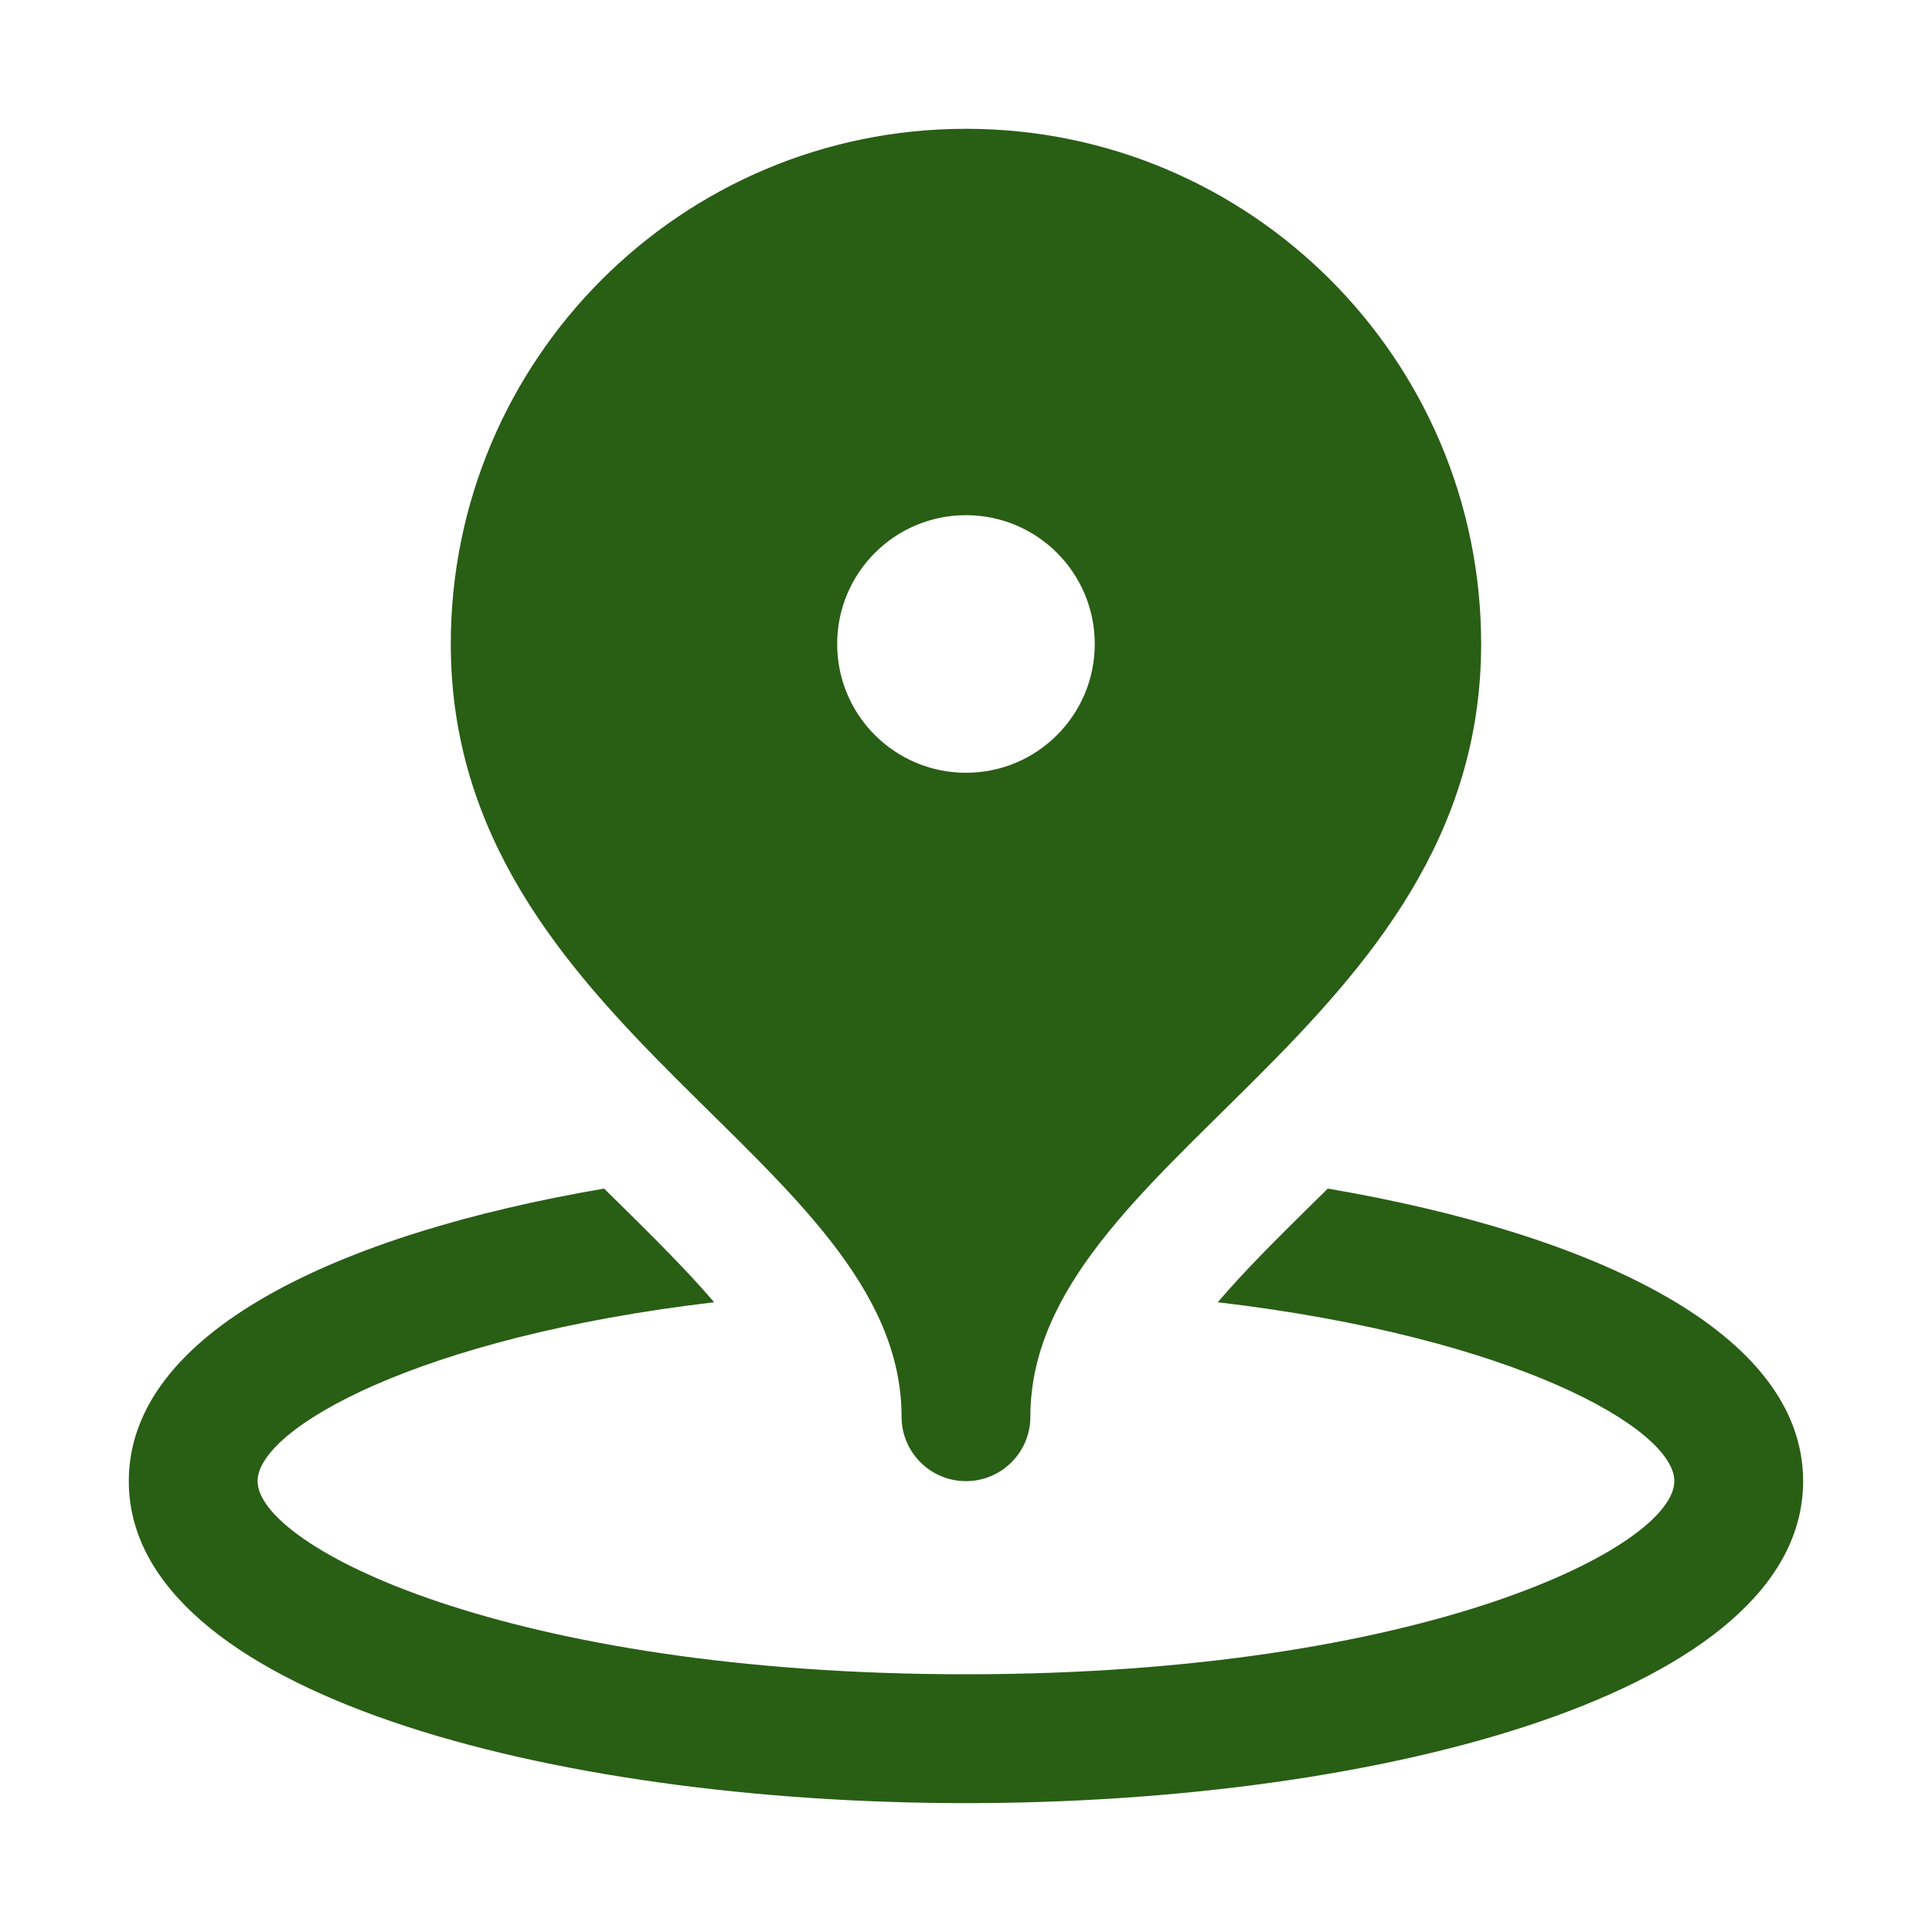 <svg xmlns="http://www.w3.org/2000/svg" xmlns:xlink="http://www.w3.org/1999/xlink" viewBox="0,0,256,256" width="60px" height="60px"><g fill="#295e15" fill-rule="nonzero" stroke="none" stroke-width="1" stroke-linecap="butt" stroke-linejoin="miter" stroke-miterlimit="10" stroke-dasharray="" stroke-dashoffset="0" font-family="none" font-weight="none" font-size="none" text-anchor="none" style="mix-blend-mode: normal"><g transform="scale(8.533,8.533)"><path d="M15,2c-4.418,0 -8,3.582 -8,8c0,6 7,8 7,12c0,0.552 0.448,1 1,1c0.552,0 1,-0.448 1,-1c0,-4 7,-6 7,-12c0,-4.418 -3.582,-8 -8,-8zM15,8c1.105,0 2,0.895 2,2c0,1.105 -0.895,2 -2,2c-1.105,0 -2,-0.895 -2,-2c0,-1.105 0.895,-2 2,-2zM9.381,18.457c-4.155,0.71 -7.381,2.239 -7.381,4.543c0,3.282 6.54,5 13,5c6.46,0 13,-1.718 13,-5c0,-2.304 -3.226,-3.833 -7.381,-4.543c-0.081,0.081 -0.163,0.161 -0.244,0.24c-0.547,0.539 -1.056,1.045 -1.465,1.525c4.612,0.543 7.09,1.965 7.09,2.777c0,1.019 -3.883,3 -11,3c-7.117,0 -11,-1.981 -11,-3c0,-0.812 2.478,-2.234 7.09,-2.777c-0.41,-0.48 -0.919,-0.986 -1.465,-1.525c-0.08,-0.079 -0.162,-0.159 -0.244,-0.24z"></path></g></g></svg>